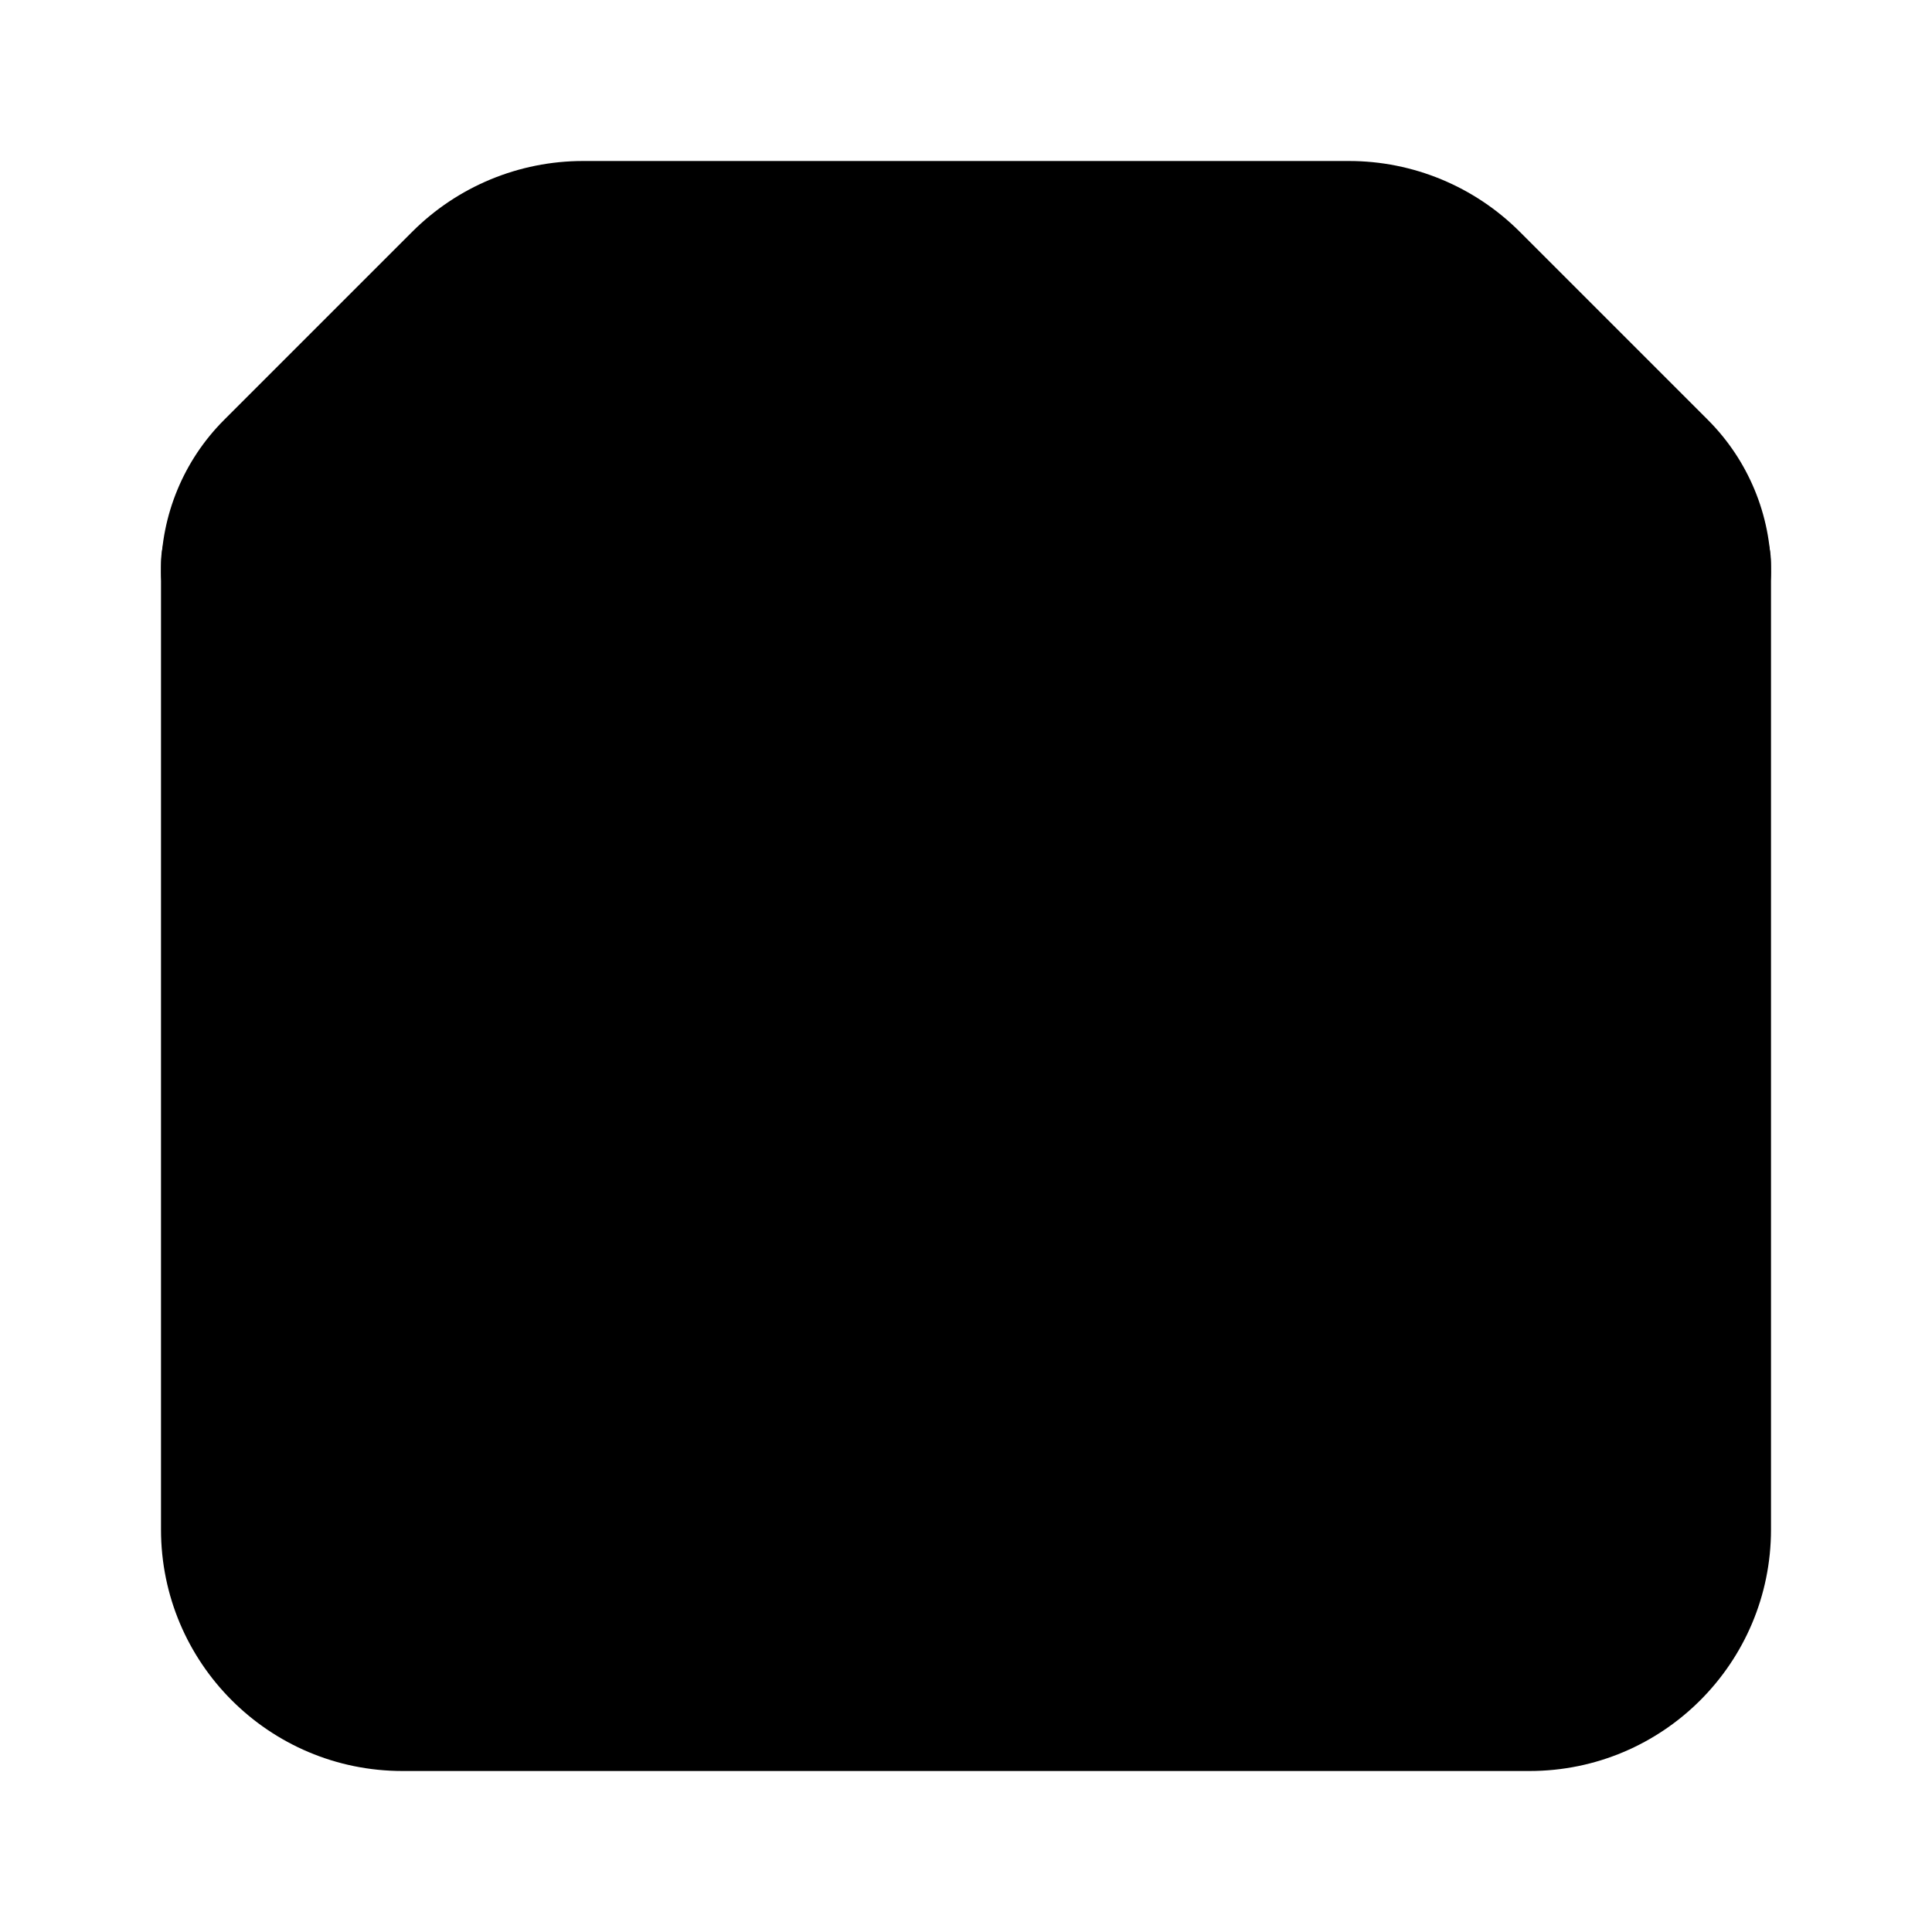 <svg width="24" height="24" viewBox="0 0 24 24" fill="none" xmlns="http://www.w3.org/2000/svg">
  <path
    d="M5.121 2.879C5.684 2.316 6.447 2 7.243 2H16.757C17.553 2 18.316 2.316 18.879 2.879L21.216 5.216C21.718 5.718 22 6.399 22 7.108V7.108C22 7.601 21.601 8 21.108 8H2.892C2.399 8 2 7.601 2 7.108V7.108C2 6.399 2.282 5.718 2.784 5.216L5.121 2.879Z"
    fill="url(#paint0_linear)" />
  <path
    d="M2 7C2 6.448 2.448 6 3 6H21C21.552 6 22 6.448 22 7V19C22 20.657 20.657 22 19 22H5C3.343 22 2 20.657 2 19V7Z"
    fill="url(#paint1_linear)" />
  <path
    d="M13.002 11C13.002 10.447 12.554 10 12.002 10C11.45 10 11.002 10.447 11.002 11V15.086L10.207 14.291C9.817 13.9 9.183 13.9 8.793 14.291C8.402 14.682 8.402 15.315 8.793 15.705L10.588 17.5C11.369 18.281 12.635 18.281 13.416 17.5L15.207 15.709C15.598 15.319 15.598 14.685 15.207 14.295C14.817 13.904 14.183 13.904 13.793 14.295L13.002 15.086V11Z"
    fill="url(#paint2_linear)" />
  <defs>
    <linearGradient id="paint0_linear" x1="12" y1="2" x2="12" y2="8" gradientUnits="userSpaceOnUse">
      <stop stopColor="#6073D8" />
      <stop offset="1" stopColor="#5C5ACA" />
    </linearGradient>
    <linearGradient id="paint1_linear" x1="12" y1="6" x2="12" y2="22" gradientUnits="userSpaceOnUse">
      <stop stopColor="white" />
      <stop offset="1" stopColor="#D1DAEE" />
    </linearGradient>
    <linearGradient id="paint2_linear" x1="12" y1="10" x2="12" y2="18.086" gradientUnits="userSpaceOnUse">
      <stop stopColor="#6073D8" />
      <stop offset="1" stopColor="#5C5ACA" />
    </linearGradient>
  </defs>
</svg>
